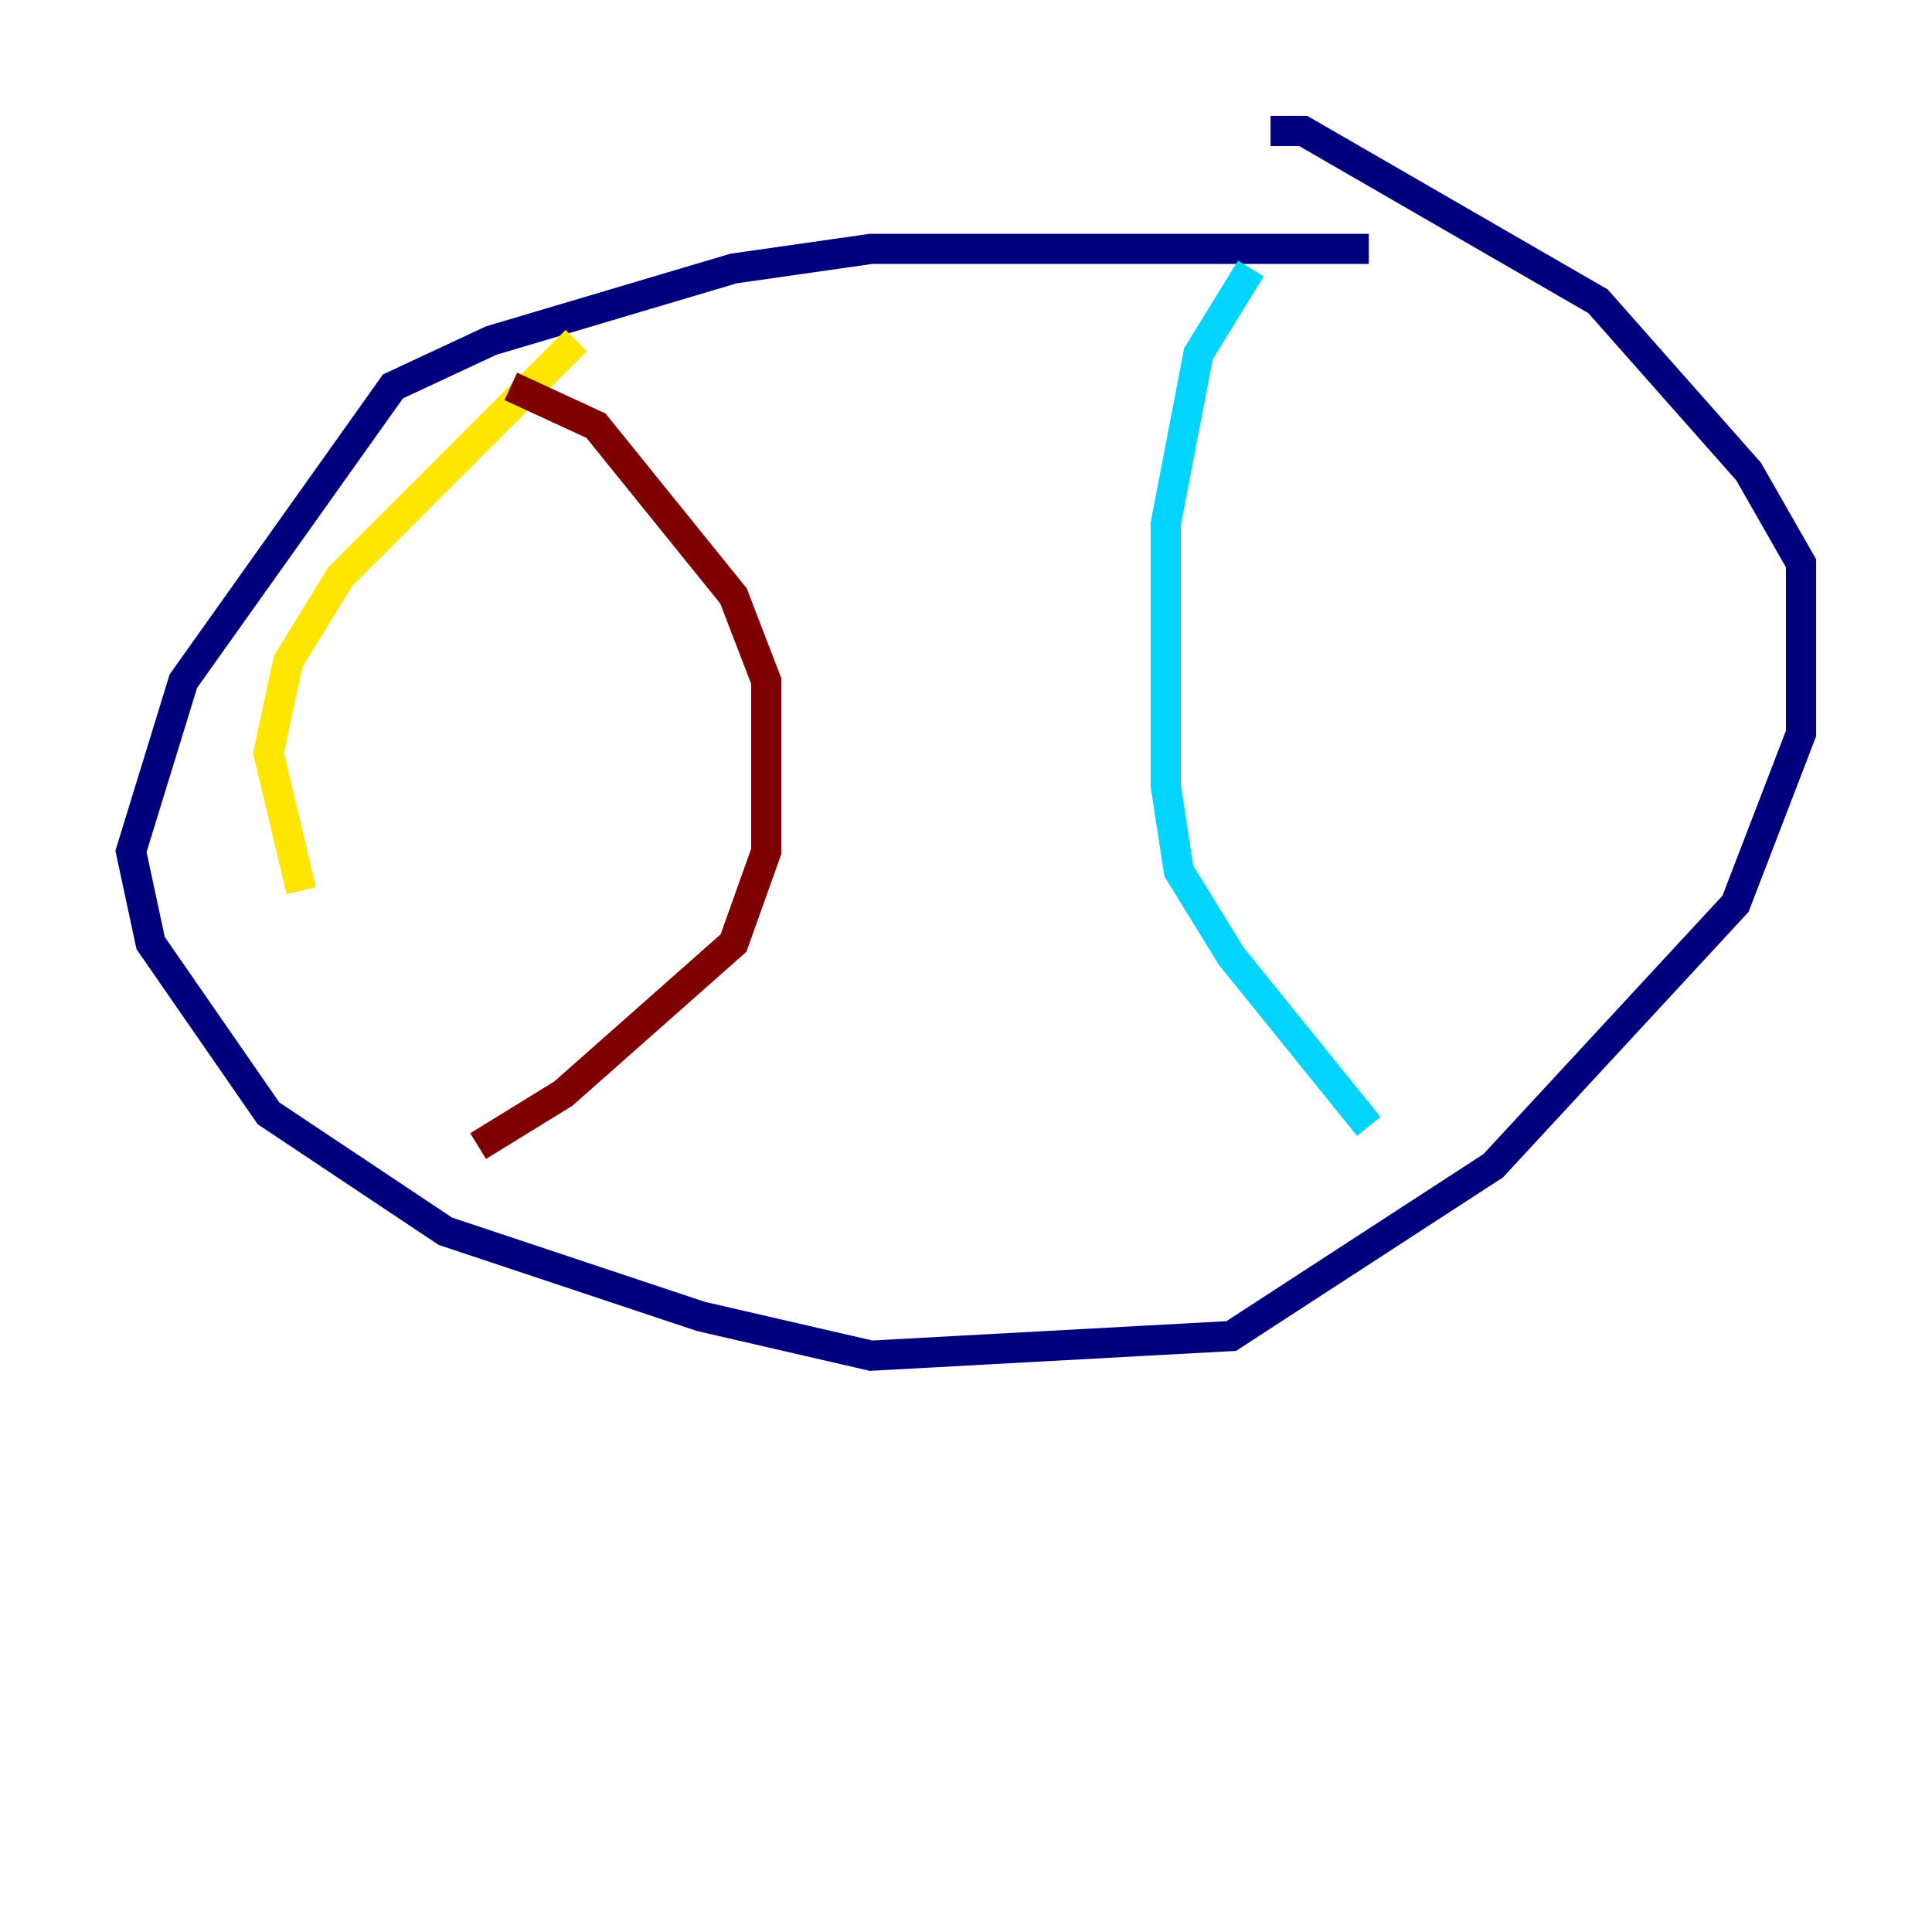<?xml version="1.0" encoding="utf-8" ?>
<svg baseProfile="tiny" height="128" version="1.2" viewBox="0,0,128,128" width="128" xmlns="http://www.w3.org/2000/svg" xmlns:ev="http://www.w3.org/2001/xml-events" xmlns:xlink="http://www.w3.org/1999/xlink"><defs /><polyline fill="none" points="90.685,16.488 57.709,16.488 48.597,17.79 32.542,22.563 26.034,25.6 12.149,45.125 8.678,56.407 9.98,62.481 17.79,73.763 29.505,81.573 46.427,87.214 57.709,89.817 81.573,88.515 98.929,77.234 114.983,59.878 119.322,48.597 119.322,37.315 115.851,31.241 105.871,19.959 86.346,8.678 84.176,8.678" stroke="#00007f" stroke-width="2" /><polyline fill="none" points="82.875,17.79 79.403,23.43 77.234,34.712 77.234,52.068 78.102,57.709 81.573,63.349 90.685,74.63" stroke="#00d4ff" stroke-width="2" /><polyline fill="none" points="38.183,22.563 22.563,38.183 19.091,43.824 17.79,49.898 19.959,59.01" stroke="#ffe500" stroke-width="2" /><polyline fill="none" points="33.844,25.6 39.485,28.203 48.597,39.485 50.766,45.125 50.766,56.407 48.597,62.481 37.315,72.461 31.675,75.932" stroke="#7f0000" stroke-width="2" /></svg>